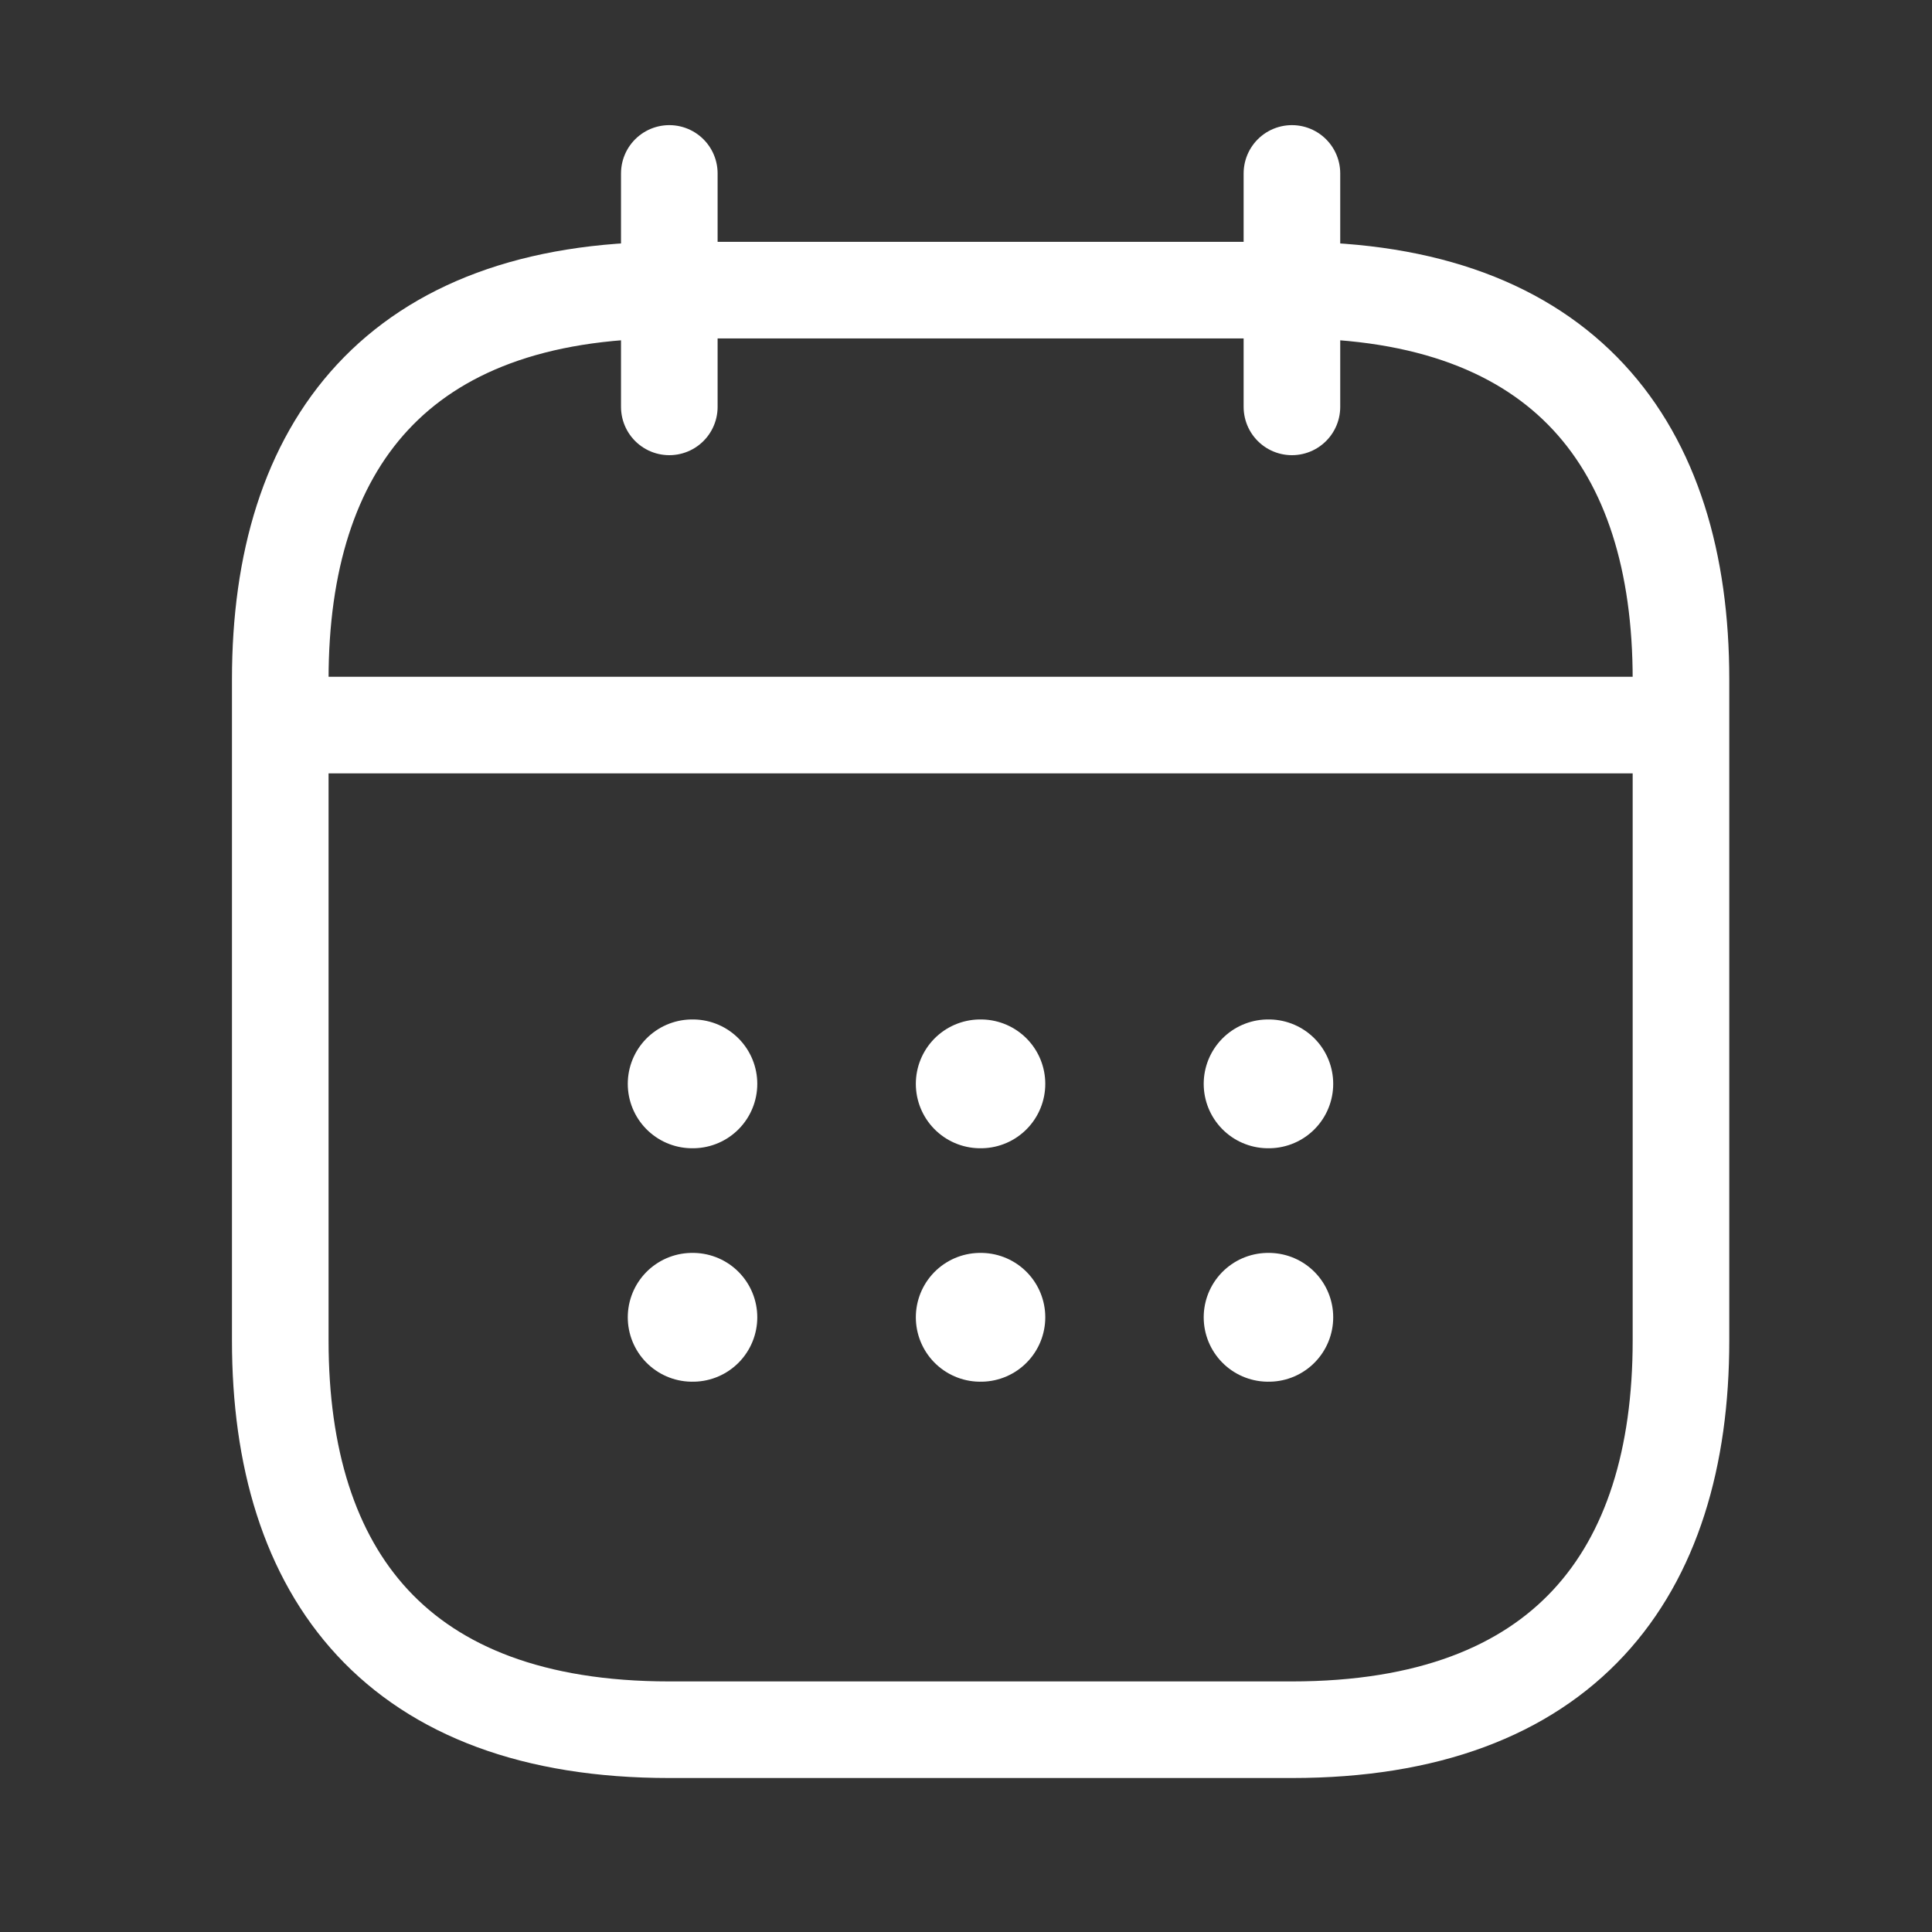 <svg width="30" height="30" viewBox="0 0 30 30" fill="none" xmlns="http://www.w3.org/2000/svg">
<rect x="0" y="0" width="30" height="30" fill="#333333" stroke="none"/>
<path d="M10.393 2.693V6.318" stroke="white" stroke-width="1.5" stroke-miterlimit="10" stroke-linecap="round" stroke-linejoin="round"/>
<path d="M20.061 2.693V6.318" stroke="white" stroke-width="1.5" stroke-miterlimit="10" stroke-linecap="round" stroke-linejoin="round"/>
<path d="M4.955 11.259H25.497" stroke="white" stroke-width="1.5" stroke-miterlimit="10" stroke-linecap="round" stroke-linejoin="round"/>
<path d="M26.102 10.547V20.818C26.102 24.443 24.289 26.859 20.06 26.859H10.393C6.164 26.859 4.352 24.443 4.352 20.818V10.547C4.352 6.922 6.164 4.505 10.393 4.505H20.06C24.289 4.505 26.102 6.922 26.102 10.547Z" stroke="white" stroke-width="1.5" stroke-miterlimit="10" stroke-linecap="round" stroke-linejoin="round"/>
<path d="M19.691 16.83H19.702" stroke="white" stroke-width="2" stroke-linecap="round" stroke-linejoin="round"/>
<path d="M19.691 20.455H19.702" stroke="white" stroke-width="2" stroke-linecap="round" stroke-linejoin="round"/>
<path d="M15.221 16.83H15.231" stroke="white" stroke-width="2" stroke-linecap="round" stroke-linejoin="round"/>
<path d="M15.221 20.455H15.231" stroke="white" stroke-width="2" stroke-linecap="round" stroke-linejoin="round"/>
<path d="M10.748 16.83H10.759" stroke="white" stroke-width="2" stroke-linecap="round" stroke-linejoin="round"/>
<path d="M10.748 20.455H10.759" stroke="white" stroke-width="2" stroke-linecap="round" stroke-linejoin="round"/>
</svg>
